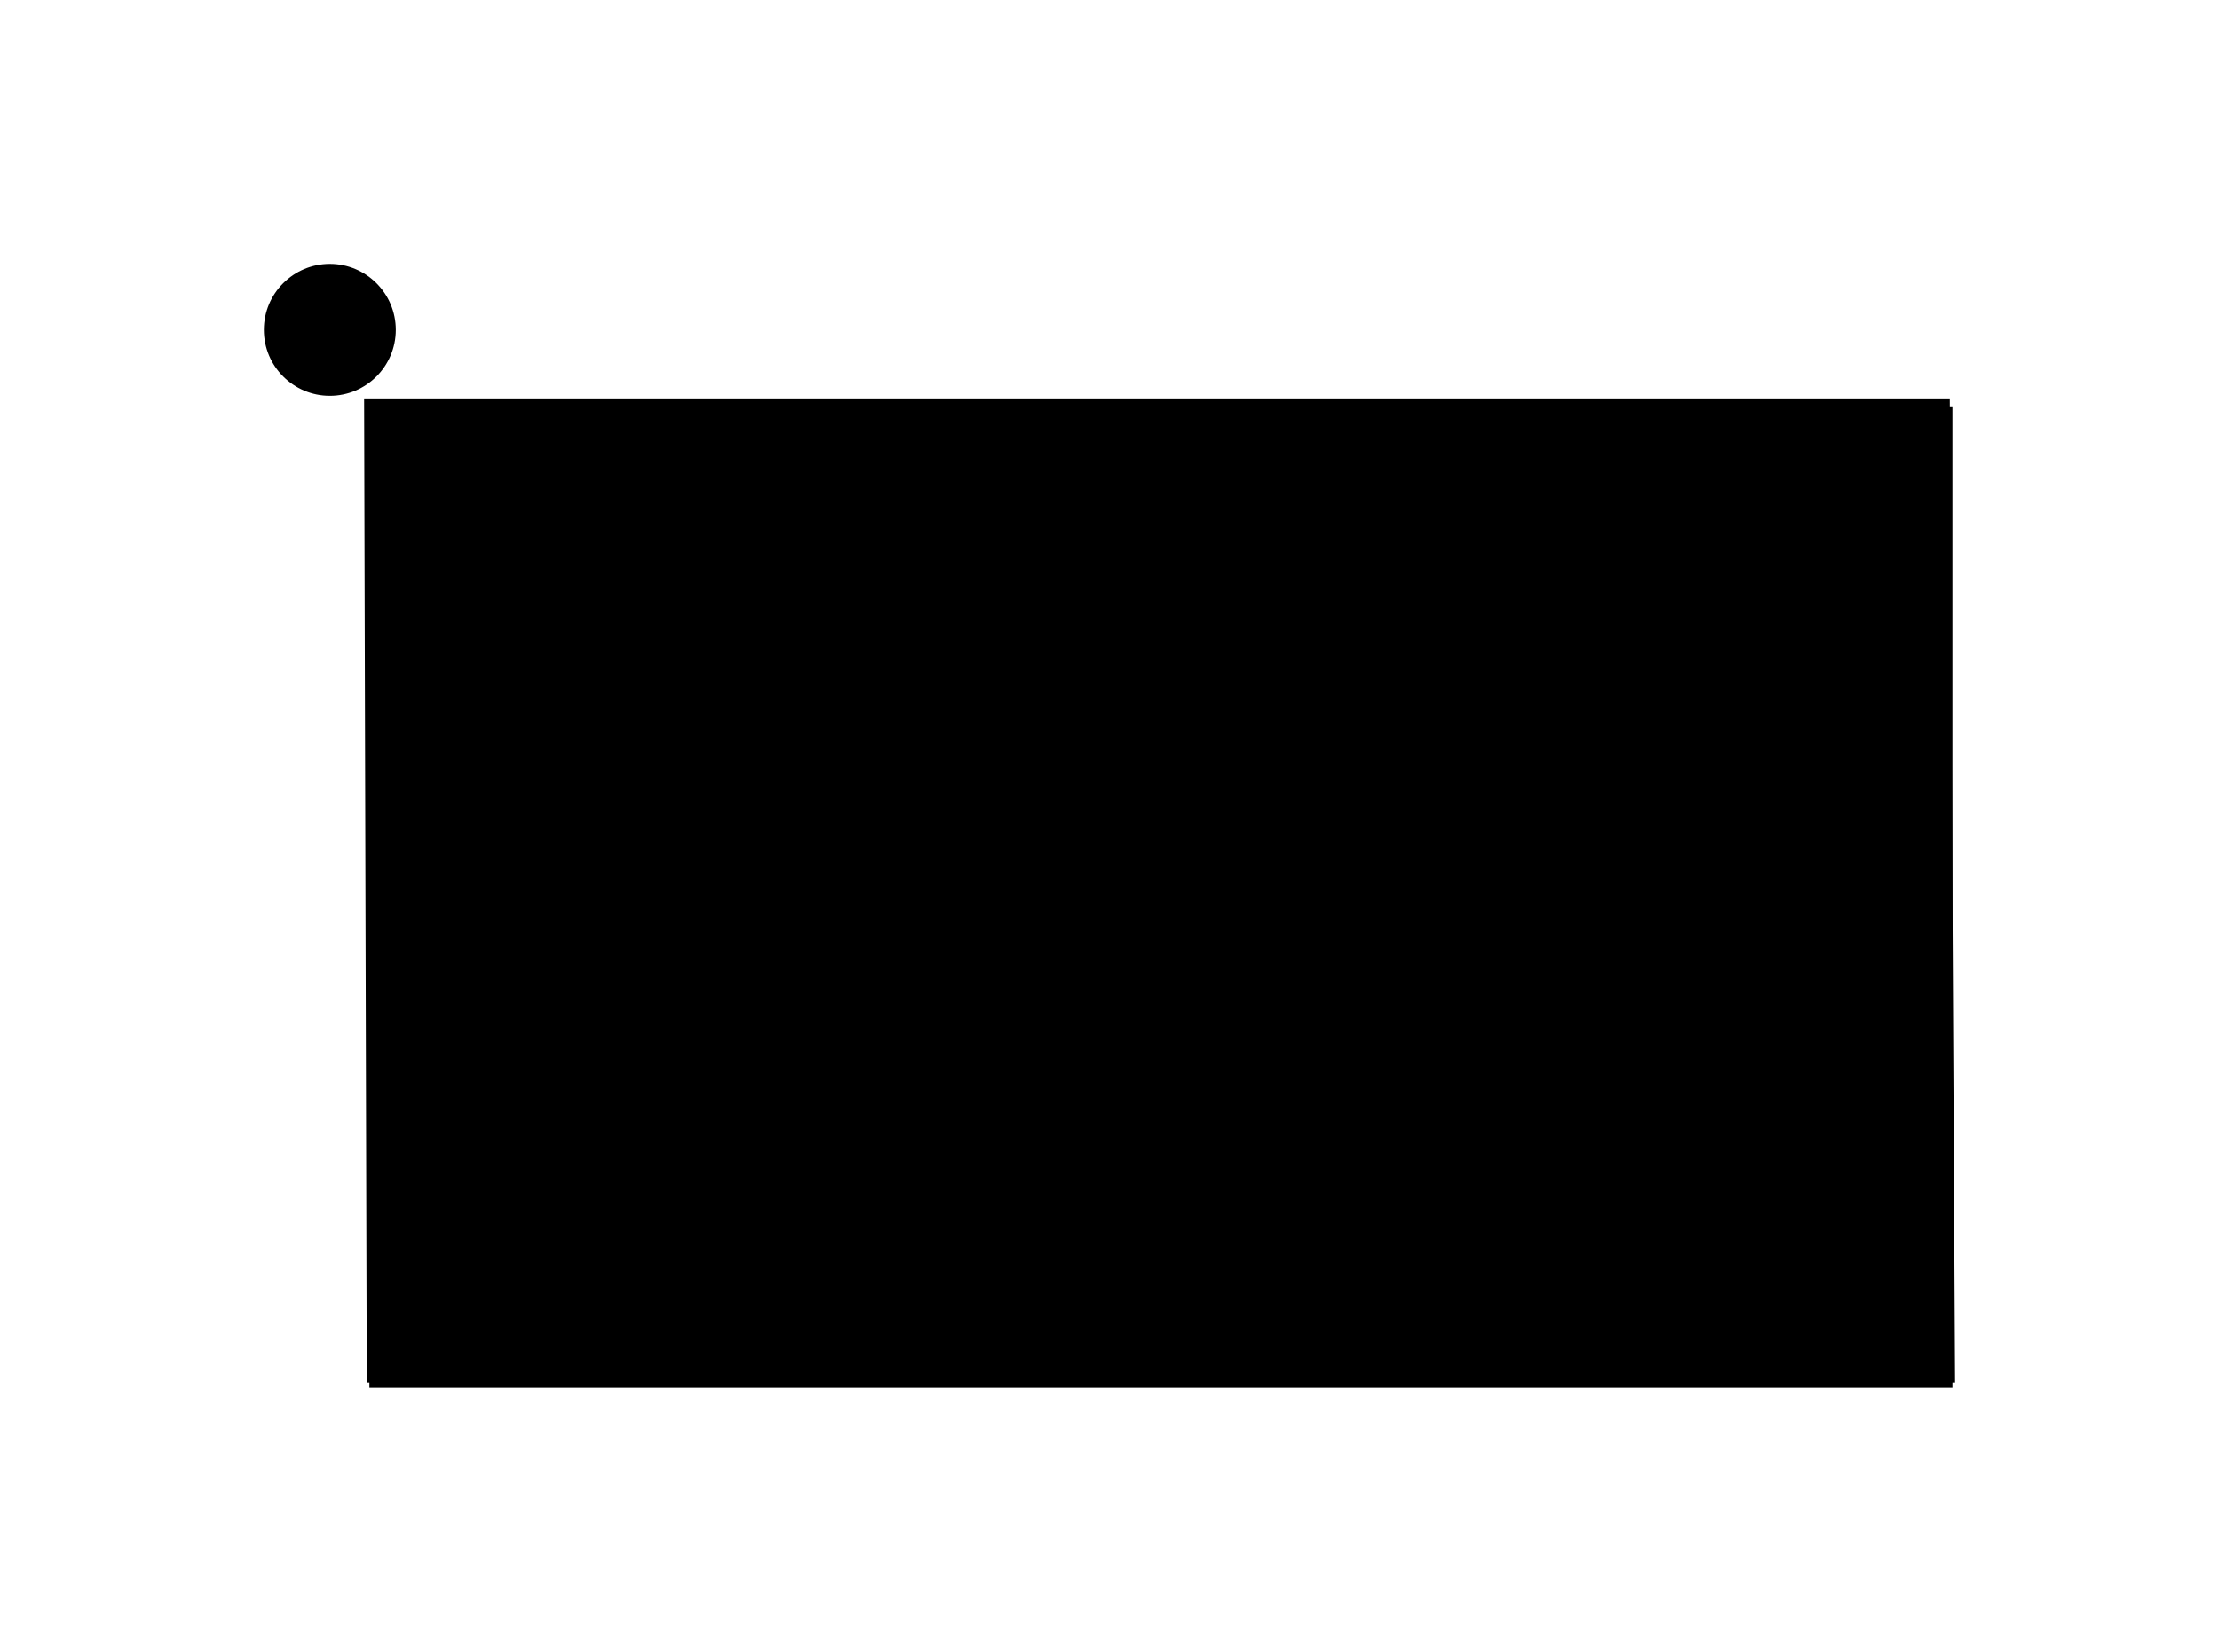 ﻿<?xml version="1.0" encoding="utf-8" standalone="yes"?>
<?xml-stylesheet href="SVGStyle.css" type="text/css"?>
<svg xmlns="http://www.w3.org/2000/svg" version="1.2" baseProfile="tiny" xml:space="preserve" style="shape-rendering:geometricPrecision; fill-rule:evenodd;" width="8.41mm" height="6.26mm" viewBox="-1.25 -1.25 8.41 6.26">
  <title>2021_SISTAT03_01</title>
  <desc>pattern of symbol</desc>
  <rect class="symbolBox layout" fill="none" x="-1.25" y="5.01" height="6.26" width="8.41" />
  <rect class="svgBox layout" fill="none" x="-1.25" y="-1.25" height="6.26" width="8.41" />
  <path d=" M 0.16,0.29 L 6.16,0.29" class="sl f0 sCHMGF" style="stroke-width:0.64;" />
  <path d=" M 6.14,0.26 L 6.16,3.99 L 0.14,3.99 L 0.13,0.26" class="sl f0 sCHMGF" style="stroke-width:0.64;" />
  <path d=" M 0.15,0.29 L 6.15,0.29 L 6.15,4.01 L 0.15,4.01 L 0.15,0.29" class="fCHWHT" style="stroke-width:0;" />
  <path d=" M 1.86,1.16 L 1.61,0.93 L 1.36,0.93 L 1.11,0.93 L 0.86,1.16 L 0.86,1.68 L 1.11,1.93 L 1.51,1.93 L 1.86,2.18 L 1.86,2.68 L 1.61,3.02 L 0.95,3.02 L 0.67,2.71" class="sl f0 sCHMGF" style="stroke-width:0.64;" />
  <path d=" M 3.68,1.22 L 3.43,0.98 L 2.93,0.98 L 2.68,1.22 L 2.68,1.73 L 2.96,1.98 L 3.33,1.98 L 3.68,2.23 L 3.68,2.76 L 3.43,3.01 L 2.77,3.01 L 2.49,2.73" class="sl f0 sCHMGF" style="stroke-width:0.64;" />
  <circle cx="0" cy="0" r="0.25" class="fLANDF" style="stroke-width:0" />
  <path d=" M 4.31,0.94 L 4.4,3.04 L 4.65,3.04 L 4.77,2.06 L 5.02,2.06 L 5.04,3.04 L 5.3,3.04 L 5.42,0.94" class="sl f0 sCHMGF" style="stroke-width:0.64;" />
</svg>
